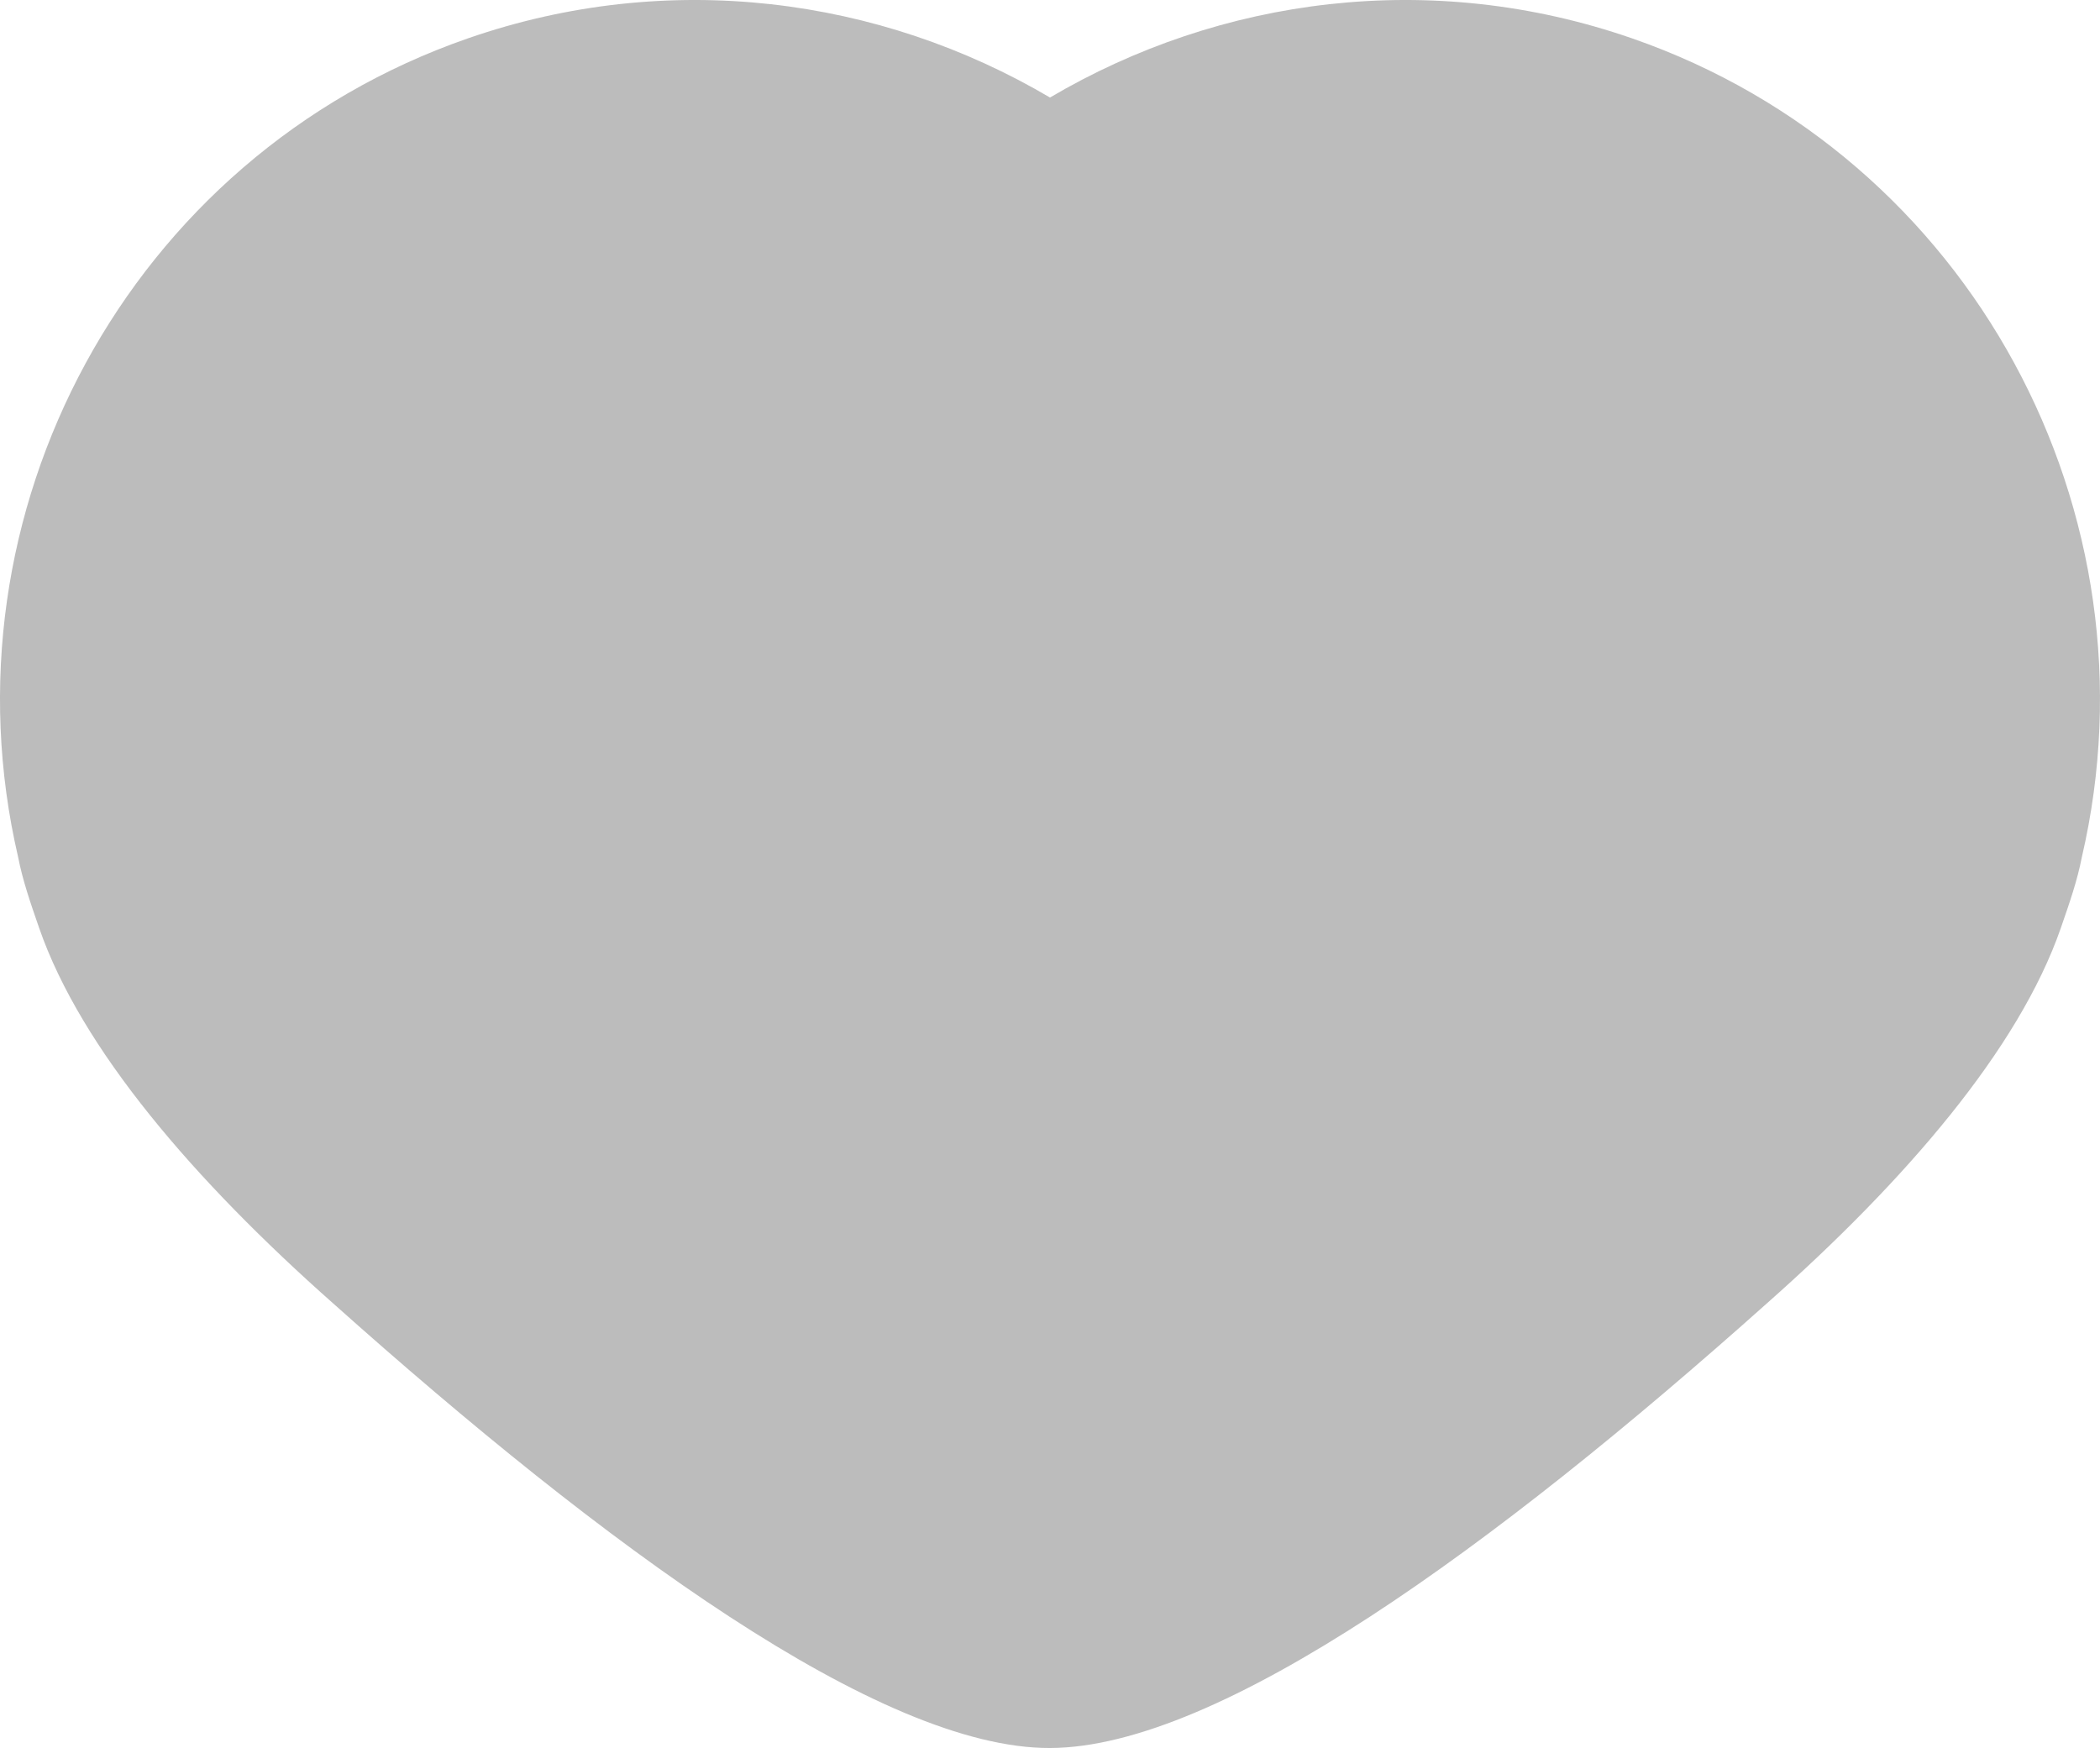 <svg version="1.1" id="图层_1" x="0px" y="0px" width="123.549px" height="102.843px" viewBox="0 0 123.549 102.843" enable-background="new 0 0 123.549 102.843" xml:space="preserve" xmlns="http://www.w3.org/2000/svg" xmlns:xlink="http://www.w3.org/1999/xlink" xmlns:xml="http://www.w3.org/XML/1998/namespace">
  <path fill="#BCBCBC" d="M96.008,2.253C84.202-1.841,71.785-0.166,61.774,5.738C51.765-0.166,39.347-1.841,27.541,2.253
	C7.521,9.196-3.625,30.248,1.065,50.421c0.267,1.374,0.721,2.685,1.24,4.181c2.466,7.111,9.135,14.859,17.302,22.088
	c15.972,14.267,32.177,26.182,42.167,26.153c9.99-0.029,26.195-11.887,42.168-26.153c8.167-7.229,14.835-14.977,17.301-22.088
	c0.519-1.496,0.974-2.807,1.24-4.181C127.173,30.248,116.028,9.196,96.008,2.253z" class="color c1"/>
</svg>